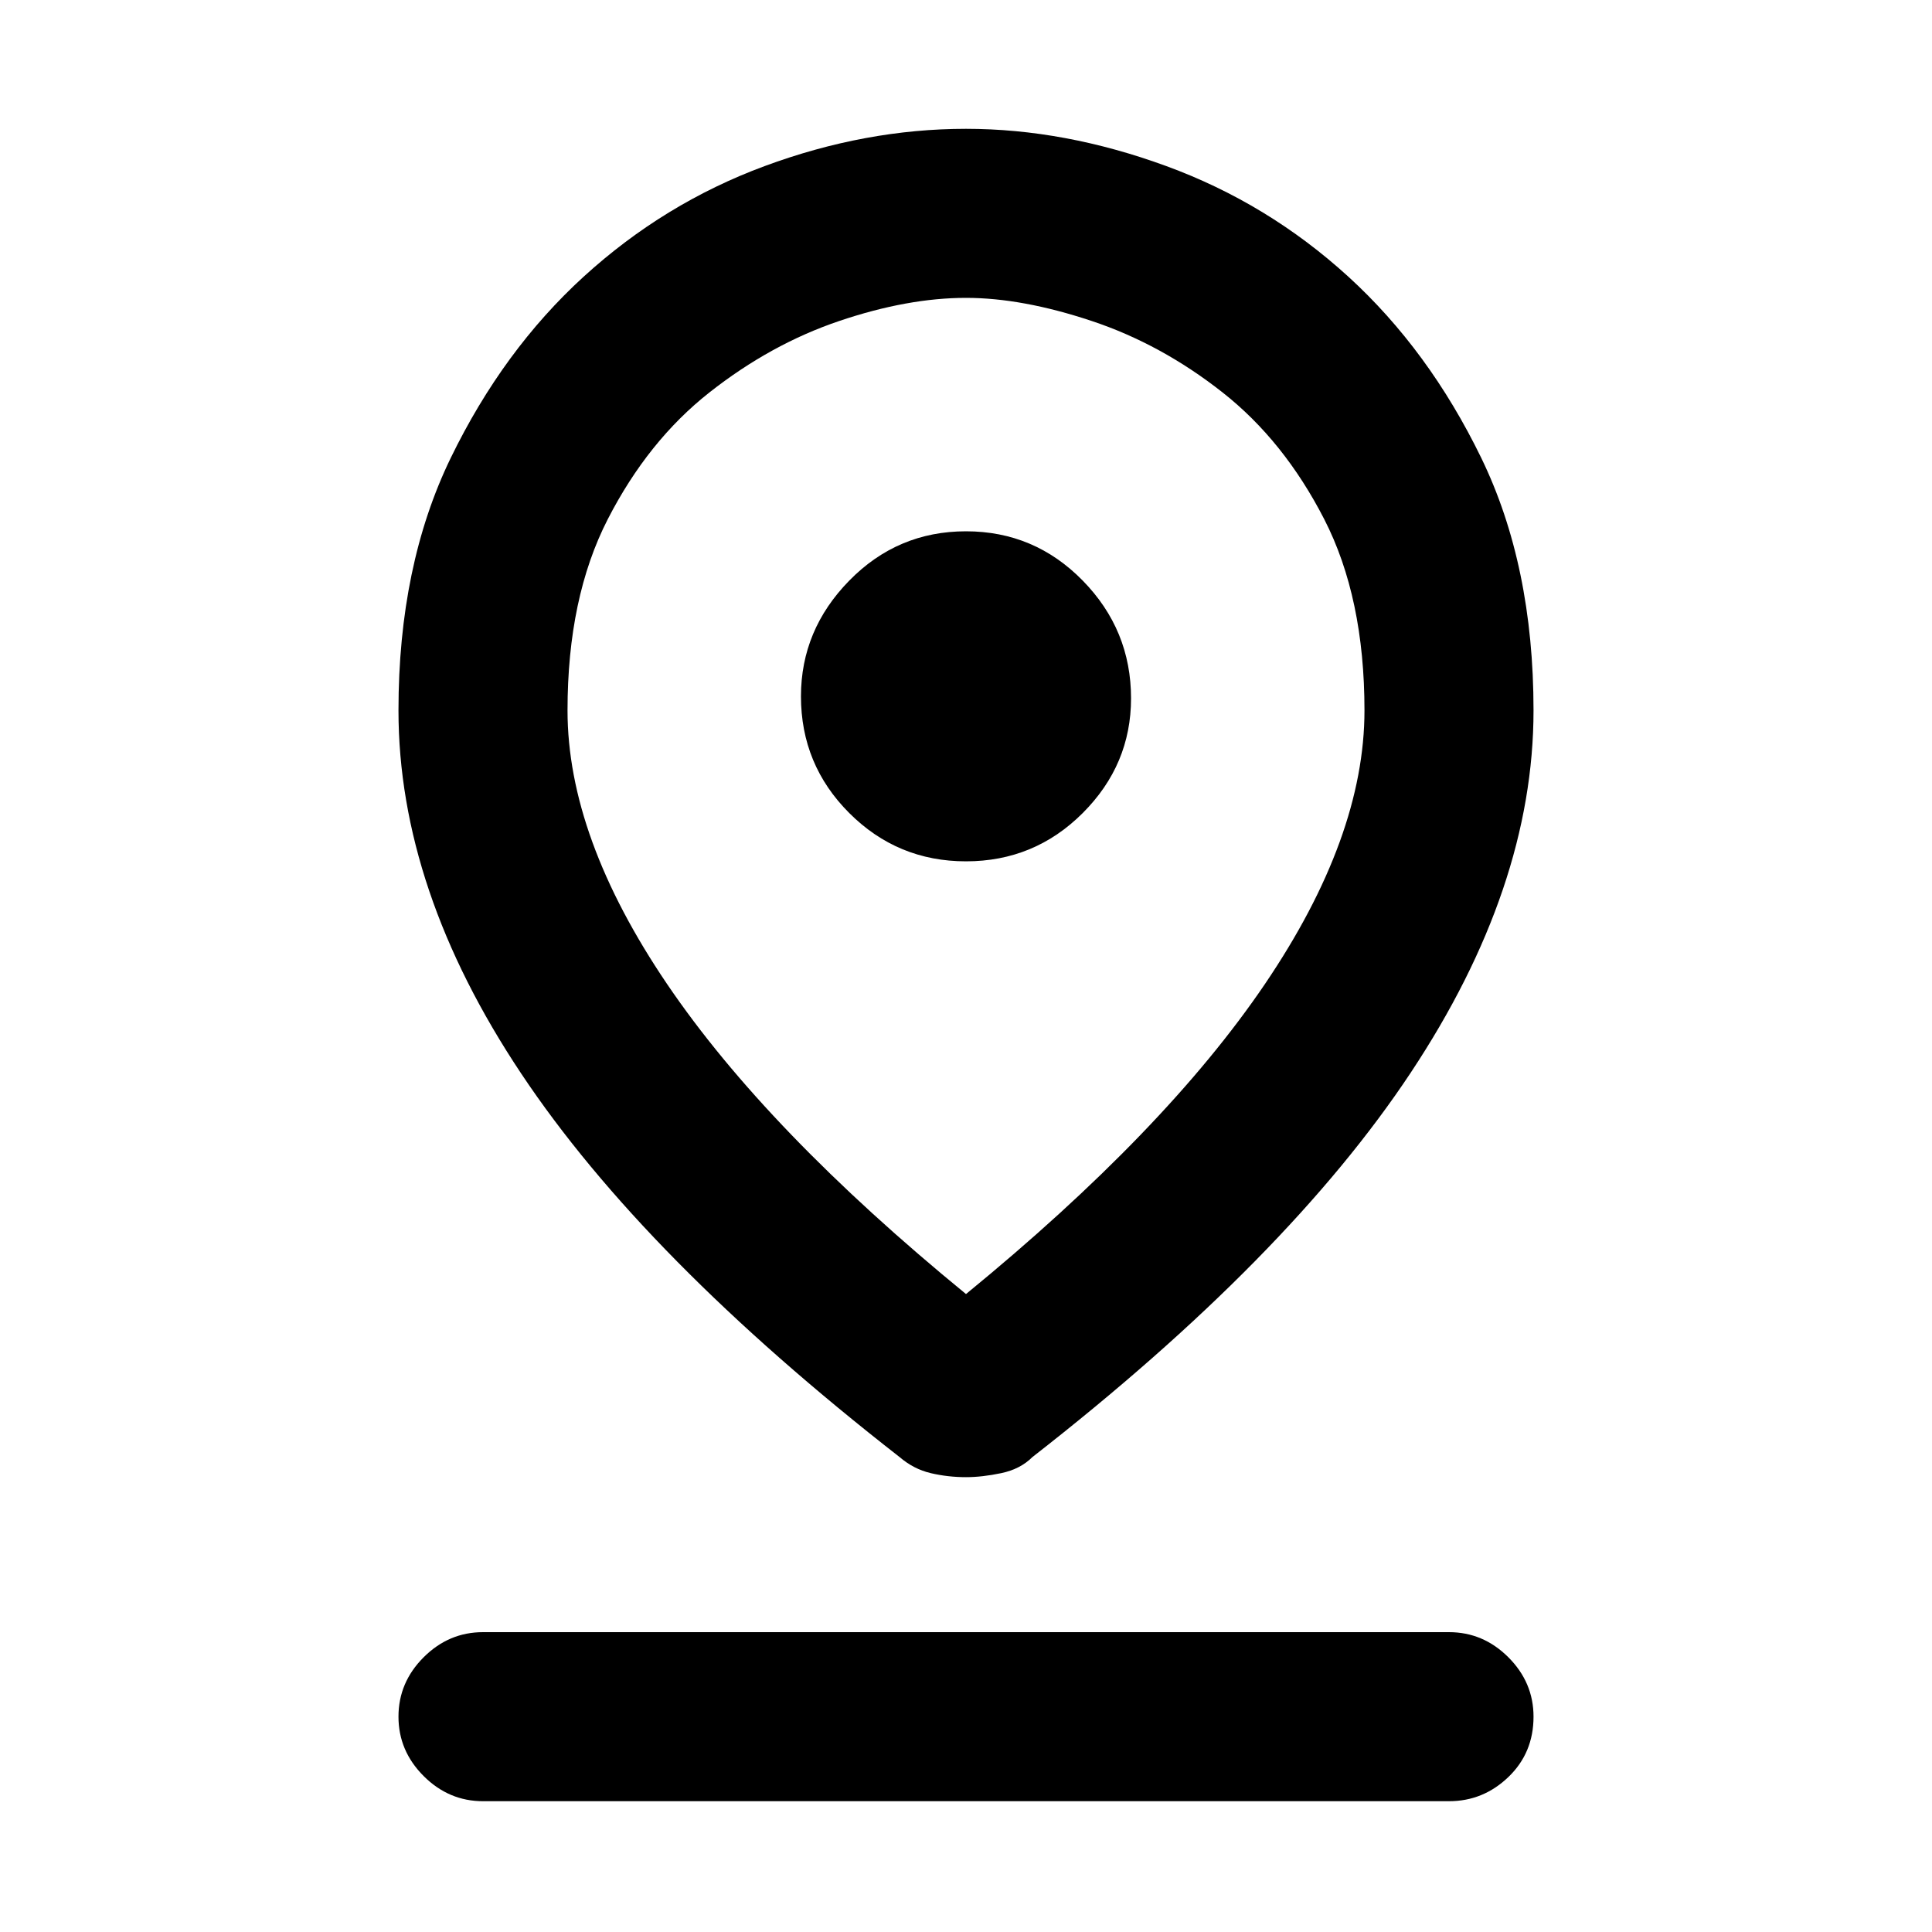 <svg xmlns="http://www.w3.org/2000/svg" height="40" width="40"><path d="M20 26.792Q24.125 23.417 26.188 20.375Q28.25 17.333 28.25 14.708Q28.25 12.375 27.417 10.75Q26.583 9.125 25.312 8.125Q24.042 7.125 22.604 6.646Q21.167 6.167 20 6.167Q18.792 6.167 17.375 6.646Q15.958 7.125 14.688 8.125Q13.417 9.125 12.583 10.75Q11.75 12.375 11.75 14.708Q11.75 17.333 13.812 20.375Q15.875 23.417 20 26.792ZM20 30.583Q19.625 30.583 19.271 30.5Q18.917 30.417 18.625 30.167Q13.333 26.042 10.792 22.229Q8.25 18.417 8.25 14.708Q8.25 11.708 9.333 9.479Q10.417 7.25 12.083 5.729Q13.75 4.208 15.833 3.438Q17.917 2.667 20 2.667Q22.042 2.667 24.146 3.438Q26.25 4.208 27.917 5.729Q29.583 7.25 30.667 9.479Q31.75 11.708 31.75 14.708Q31.75 18.375 29.208 22.208Q26.667 26.042 21.375 30.167Q21.125 30.417 20.729 30.5Q20.333 30.583 20 30.583ZM20 17.833Q21.417 17.833 22.417 16.833Q23.417 15.833 23.417 14.458Q23.417 13.042 22.417 12.021Q21.417 11 20 11Q18.583 11 17.583 12.021Q16.583 13.042 16.583 14.417Q16.583 15.833 17.583 16.833Q18.583 17.833 20 17.833ZM10 37.292Q9.292 37.292 8.771 36.771Q8.25 36.25 8.25 35.542Q8.25 34.833 8.771 34.312Q9.292 33.792 10 33.792H30Q30.708 33.792 31.229 34.312Q31.75 34.833 31.75 35.542Q31.75 36.292 31.229 36.792Q30.708 37.292 30 37.292ZM20 14.708Q20 14.708 20 14.708Q20 14.708 20 14.708Q20 14.708 20 14.708Q20 14.708 20 14.708Q20 14.708 20 14.708Q20 14.708 20 14.708Q20 14.708 20 14.708Q20 14.708 20 14.708Q20 14.708 20 14.708Q20 14.708 20 14.708Q20 14.708 20 14.708Q20 14.708 20 14.708Z"/></svg>
